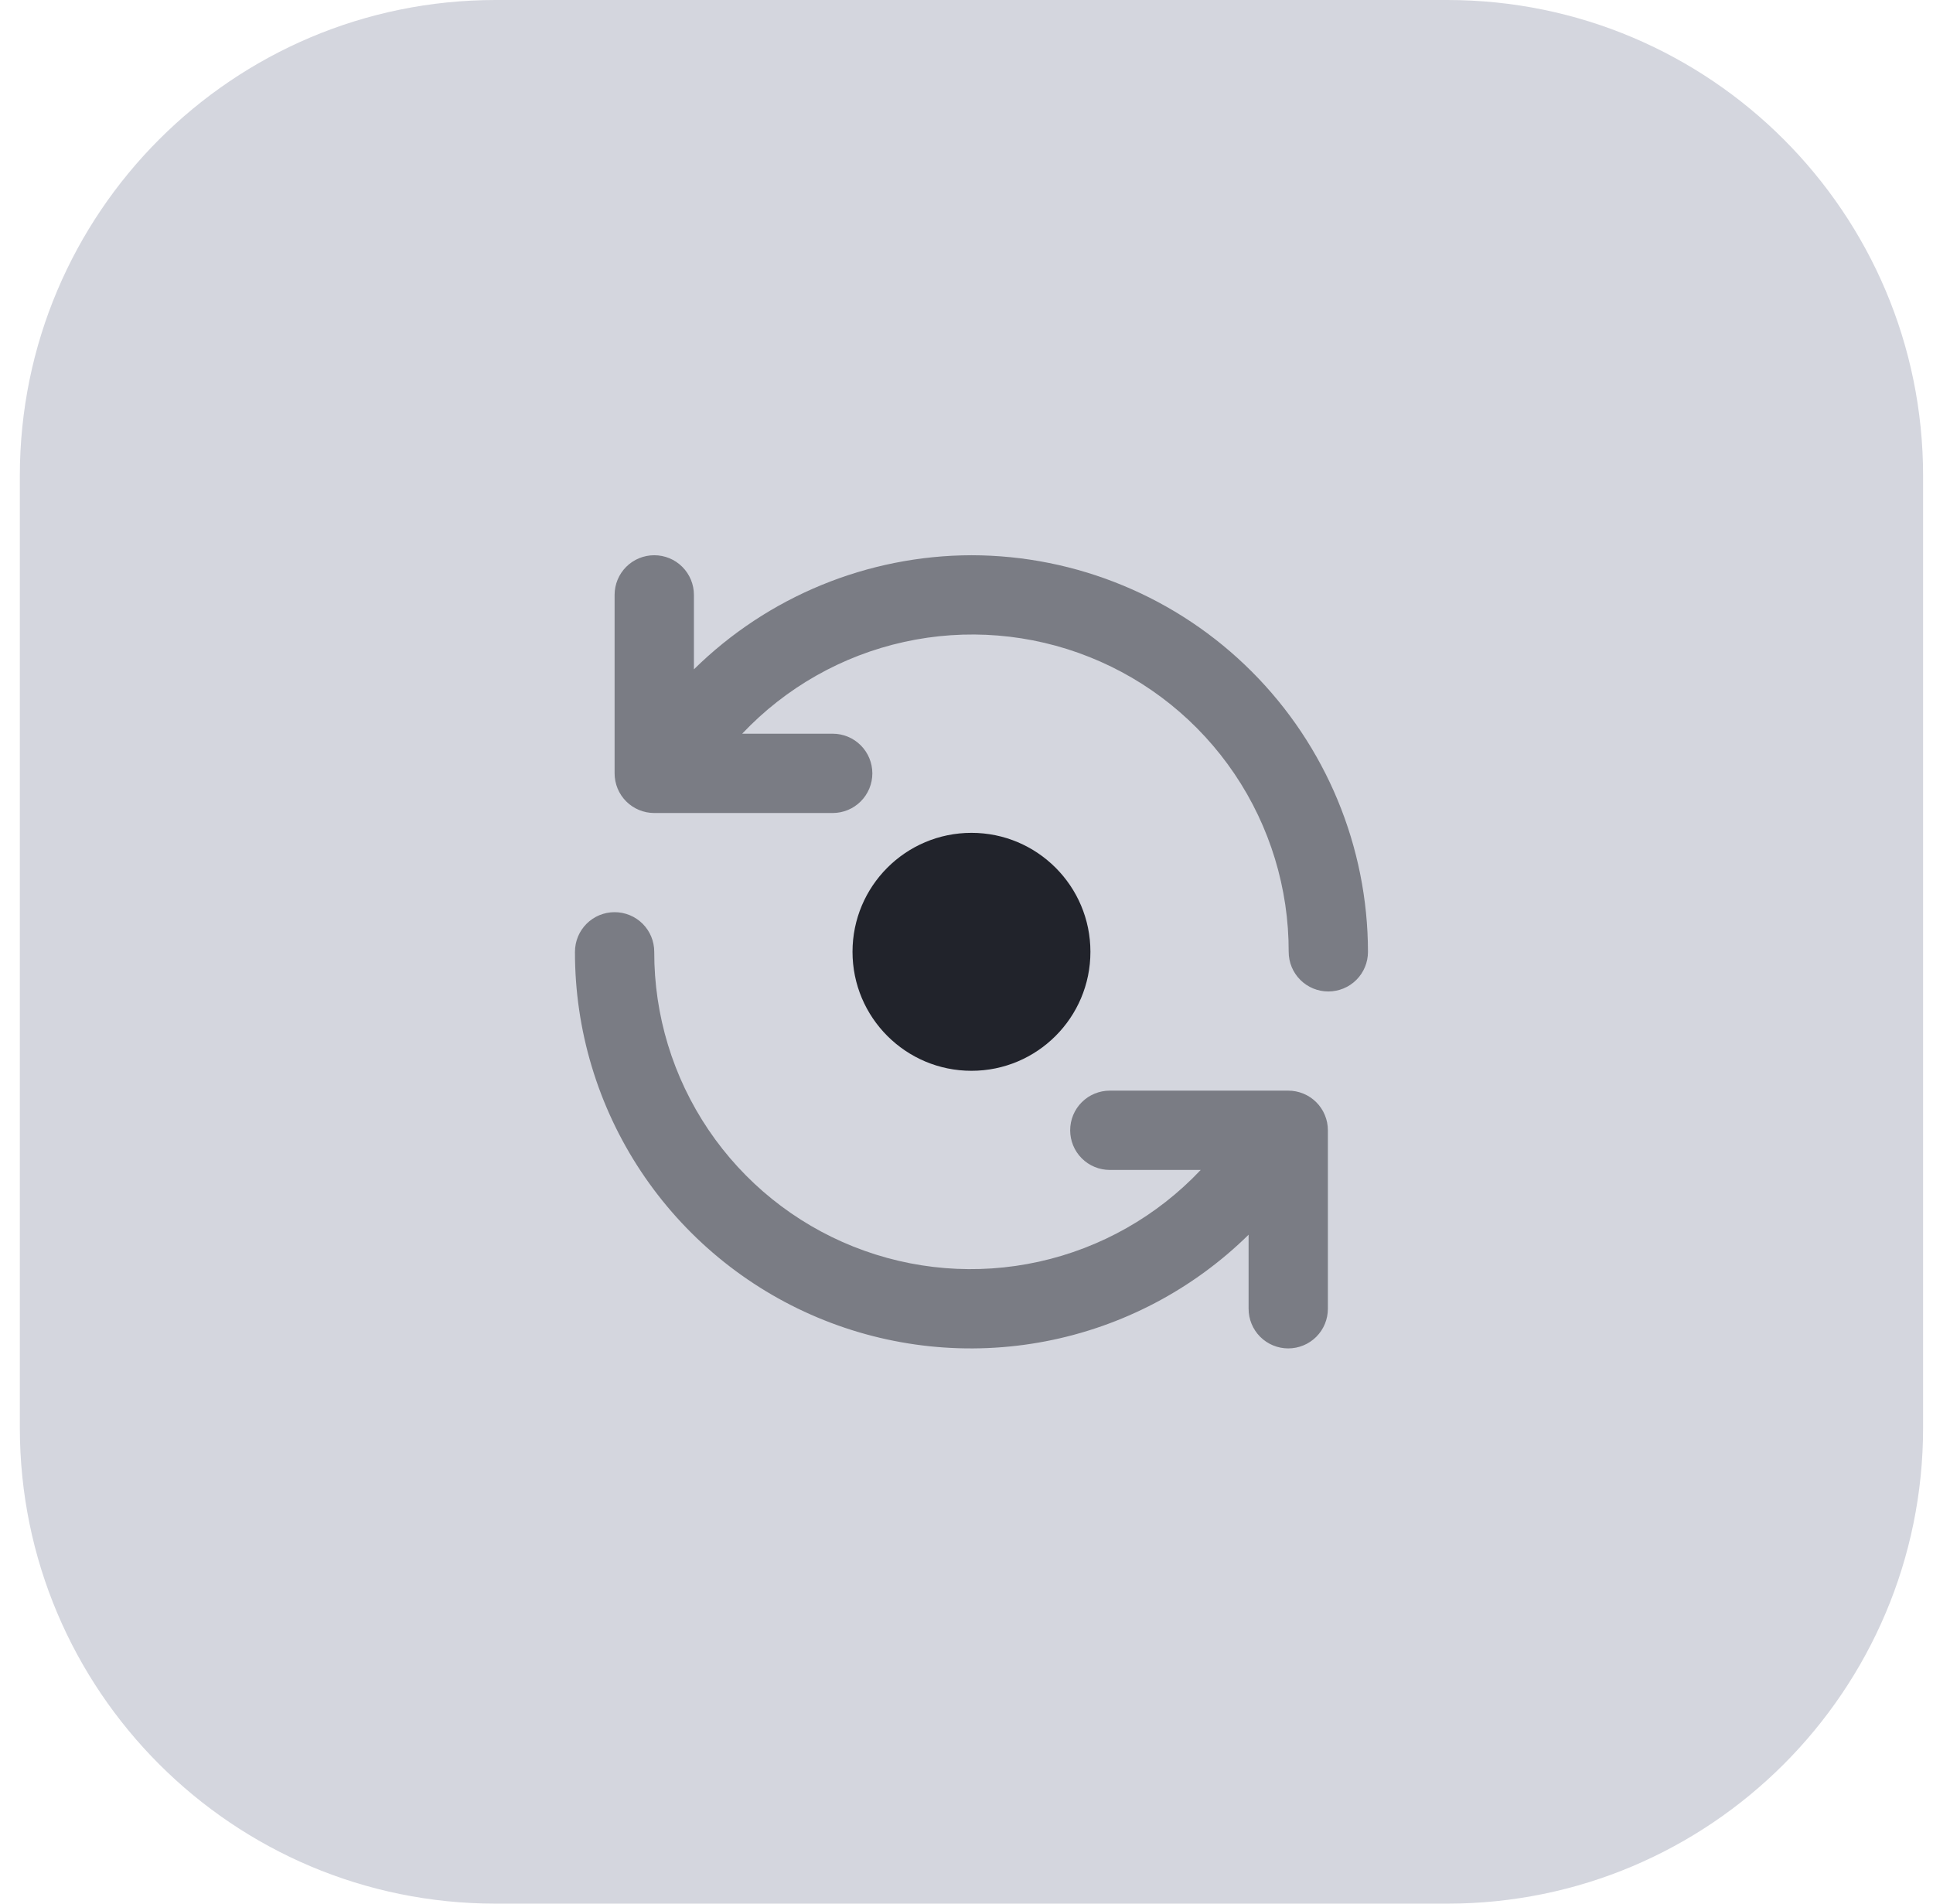<svg width="65" height="64" viewBox="0 0 65 64" fill="none" xmlns="http://www.w3.org/2000/svg">
<path d="M0.667 16C0.667 7.163 7.83 0 16.667 0H48.667C57.503 0 64.667 7.163 64.667 16V48C64.667 56.837 57.503 64 48.667 64H16.667C7.83 64 0.667 56.837 0.667 48V16Z" fill="#D4D6DE"/>
<path d="M32.667 36C34.876 36 36.667 34.209 36.667 32C36.667 29.791 34.876 28 32.667 28C30.458 28 28.667 29.791 28.667 32C28.667 34.209 30.458 36 32.667 36Z" fill="#21232B"/>
<path opacity="0.5" d="M32.667 18.667C29.174 18.675 25.823 20.052 23.334 22.503V20C23.334 19.646 23.193 19.307 22.943 19.057C22.693 18.807 22.354 18.667 22 18.667C21.647 18.667 21.307 18.807 21.057 19.057C20.807 19.307 20.667 19.646 20.667 20V26C20.667 26.354 20.807 26.693 21.057 26.943C21.307 27.193 21.647 27.333 22 27.333H28C28.354 27.333 28.693 27.193 28.943 26.943C29.193 26.693 29.334 26.354 29.334 26C29.334 25.646 29.193 25.307 28.943 25.057C28.693 24.807 28.354 24.667 28 24.667H24.957C26.422 23.116 28.318 22.041 30.401 21.582C32.484 21.122 34.656 21.299 36.637 22.09C38.618 22.88 40.316 24.248 41.51 26.015C42.704 27.782 43.339 29.867 43.334 32C43.334 32.354 43.474 32.693 43.724 32.943C43.974 33.193 44.313 33.333 44.667 33.333C45.02 33.333 45.36 33.193 45.61 32.943C45.86 32.693 46 32.354 46 32C45.996 28.465 44.59 25.076 42.09 22.576C39.591 20.077 36.202 18.671 32.667 18.667ZM43.319 36.667H37.319C36.965 36.667 36.626 36.807 36.376 37.057C36.126 37.307 35.986 37.646 35.986 38C35.986 38.354 36.126 38.693 36.376 38.943C36.626 39.193 36.965 39.333 37.319 39.333H40.376C38.912 40.884 37.015 41.959 34.933 42.418C32.85 42.878 30.677 42.701 28.697 41.91C26.716 41.12 25.018 39.752 23.824 37.985C22.63 36.218 21.994 34.133 22 32C22 31.646 21.86 31.307 21.61 31.057C21.36 30.807 21.02 30.667 20.667 30.667C20.313 30.667 19.974 30.807 19.724 31.057C19.474 31.307 19.334 31.646 19.334 32C19.33 34.626 20.102 37.194 21.554 39.382C23.006 41.569 25.073 43.279 27.494 44.295C29.915 45.312 32.582 45.59 35.161 45.094C37.739 44.599 40.114 43.352 41.986 41.511V44C41.986 44.354 42.126 44.693 42.376 44.943C42.626 45.193 42.965 45.333 43.319 45.333C43.672 45.333 44.012 45.193 44.262 44.943C44.512 44.693 44.652 44.354 44.652 44V38C44.652 37.646 44.512 37.307 44.262 37.057C44.012 36.807 43.672 36.667 43.319 36.667Z" fill="#21232B"/>
</svg>
